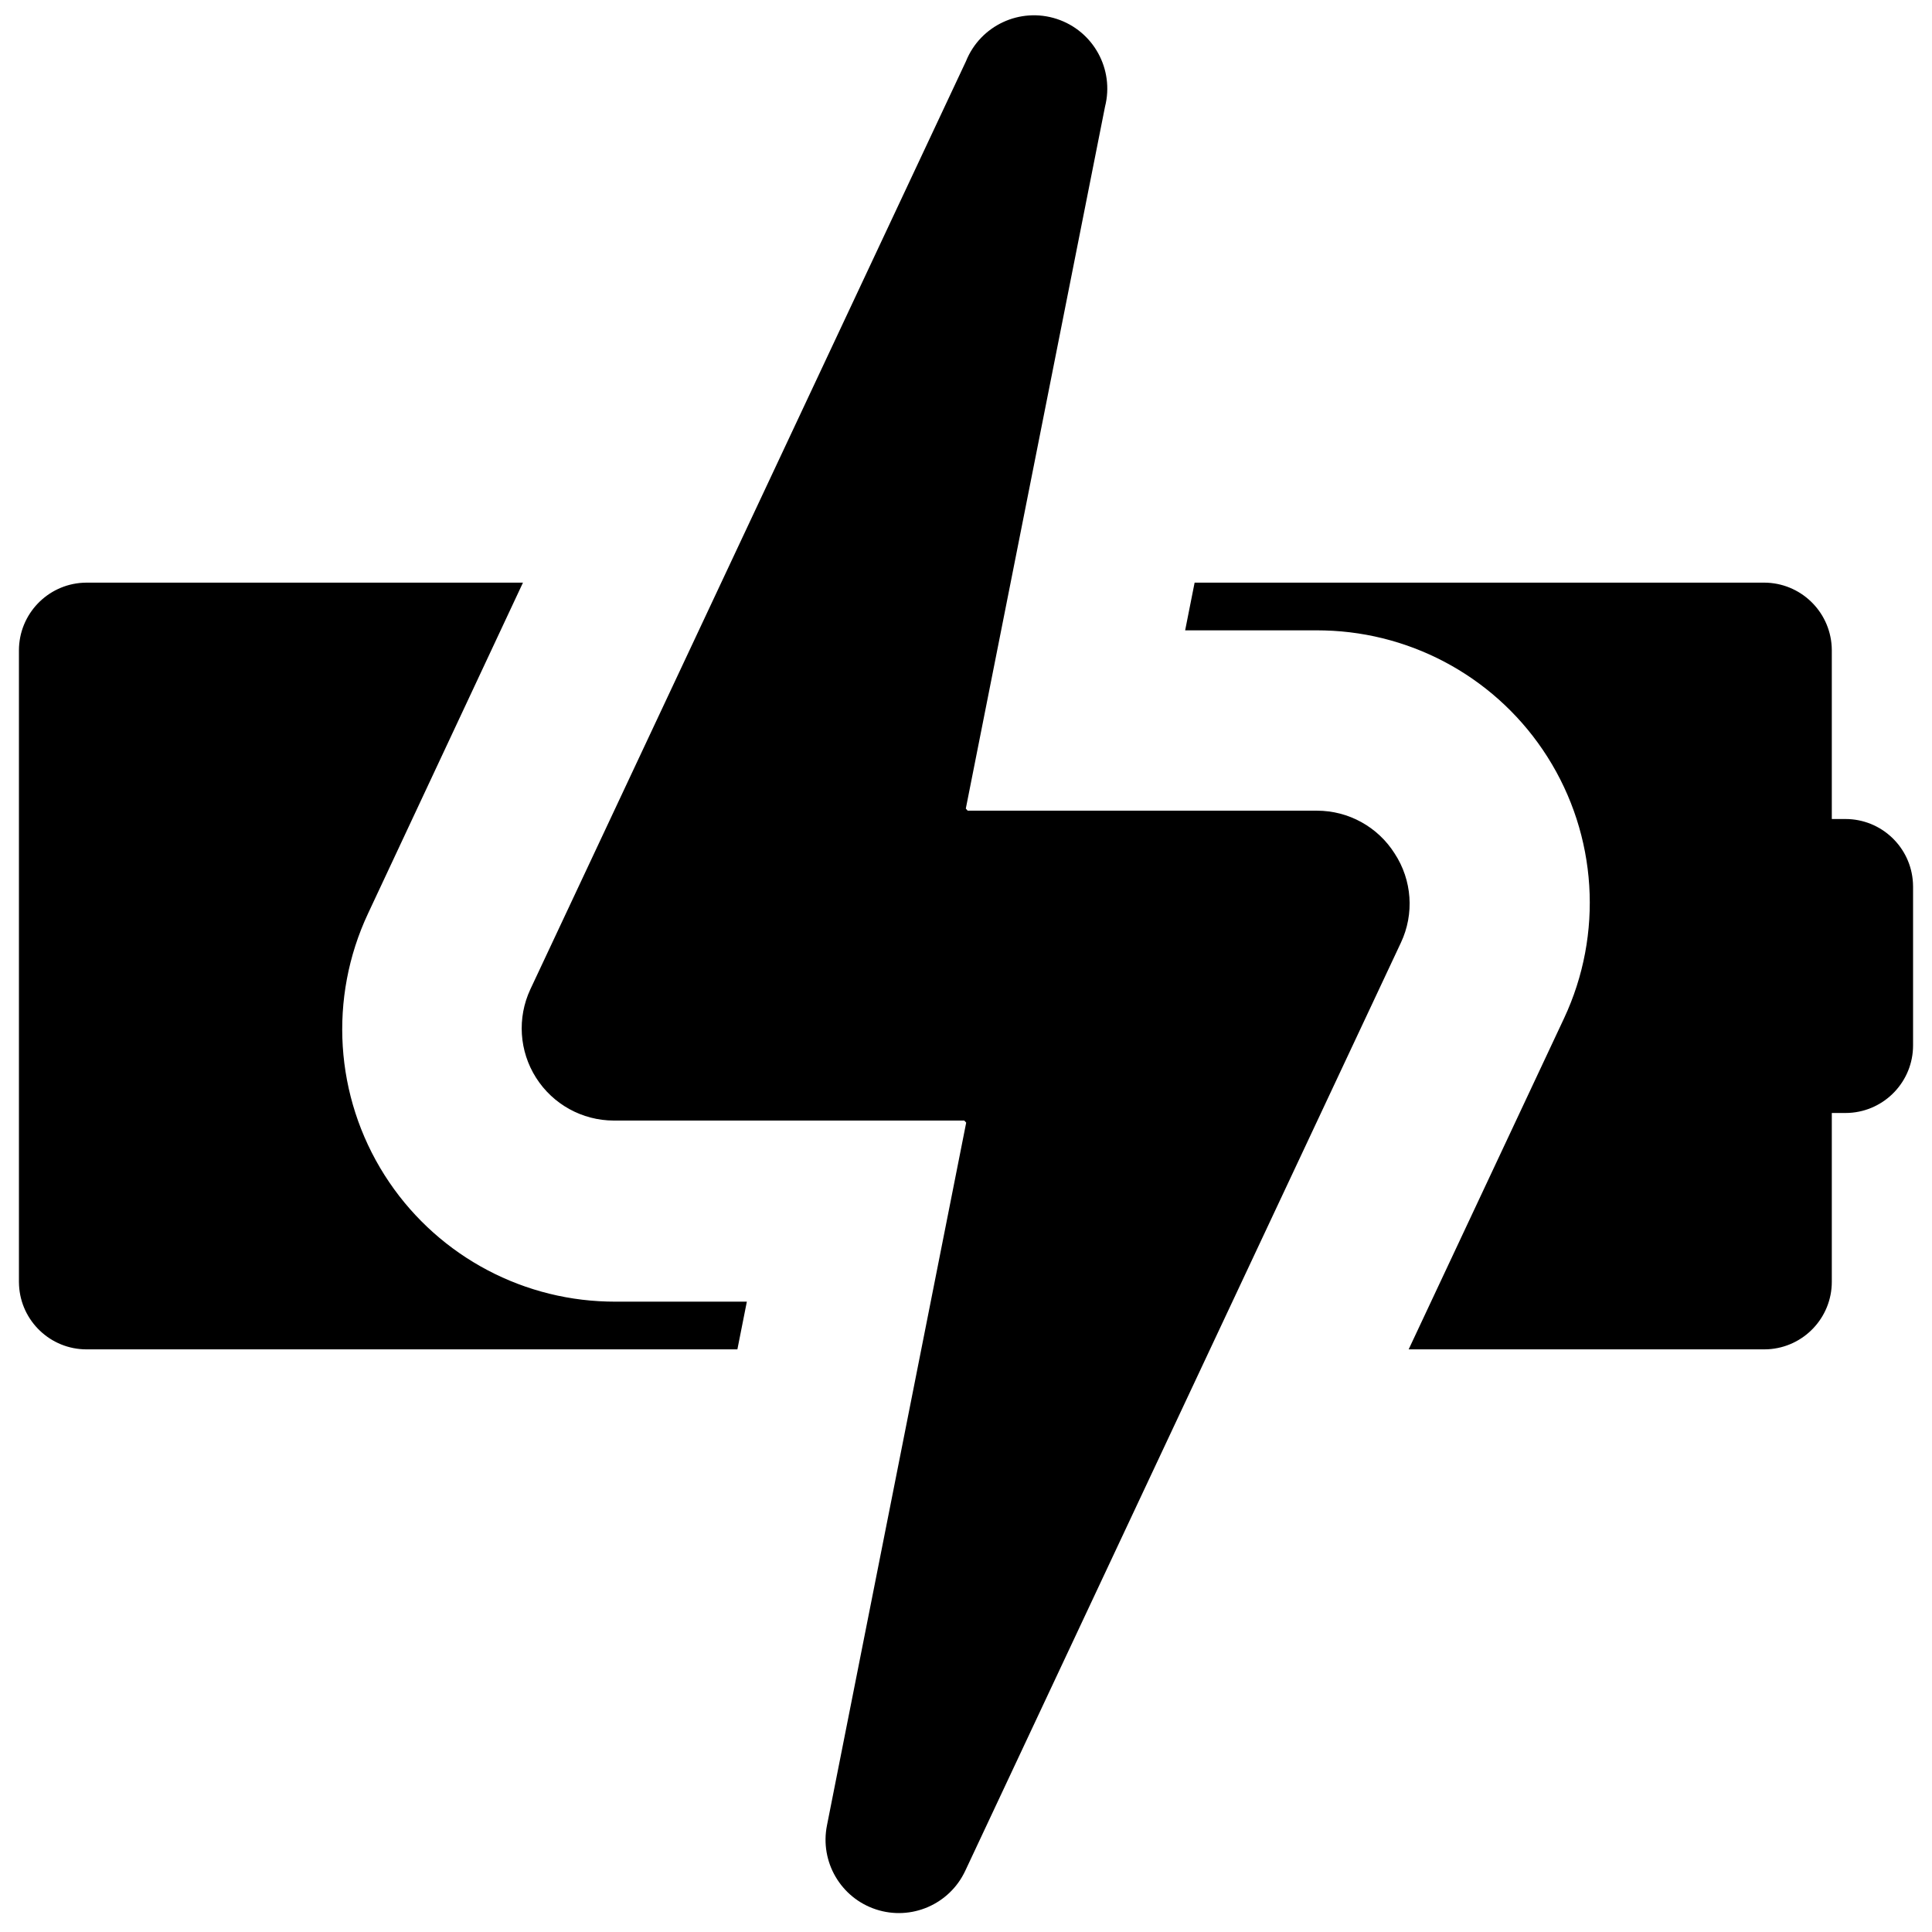 <?xml version="1.0" encoding="UTF-8"?>
<svg width="100px" height="100px" viewBox="0 0 100 100" version="1.1" xmlns="http://www.w3.org/2000/svg" xmlns:xlink="http://www.w3.org/1999/xlink">
    <!-- Generator: Sketch 57.1 (83088) - https://sketch.com -->
    <title>solid/battery-charging-solid</title>
    <desc>Created with Sketch.</desc>
    <g id="solid/battery-charging" stroke="none" stroke-width="1" fill="none" fill-rule="evenodd">
        <path d="M50,3.167 C50.747,1.315 52.8,0.36 54.698,0.98 C56.595,1.6 57.687,3.585 57.196,5.52 L49.99,41.853 L50.088,41.961 L68.167,41.961 C69.798,41.961 71.315,42.797 72.186,44.176 C73.09,45.554 73.213,47.303 72.51,48.794 L49.961,96.833 C49.147,98.572 47.163,99.43 45.339,98.83 C43.515,98.23 42.427,96.363 42.804,94.48 L50.01,58.108 L49.912,58 L31.765,58 C30.135,57.996 28.62,57.16 27.747,55.785 C26.873,54.409 26.762,52.683 27.451,51.206 L50,3.167 Z M27.069,30.157 L19.049,47.284 C17.001,51.648 17.324,56.757 19.907,60.827 C22.427,64.799 26.756,67.245 31.442,67.368 L31.794,67.373 L38.657,67.373 L38.167,69.843 L4.48,69.843 C2.612,69.843 1.085,68.379 0.986,66.535 L0.98,66.343 L0.98,33.657 C0.986,31.79 2.447,30.267 4.289,30.163 L4.48,30.157 L27.069,30.157 Z M61.833,30.157 L91.314,30.157 C93.18,30.162 94.704,31.624 94.808,33.465 L94.814,33.657 L94.814,42.392 L95.52,42.392 C97.388,42.392 98.915,43.856 99.014,45.7 L99.02,45.892 L99.02,54.108 C99.02,55.976 97.555,57.503 95.712,57.603 L95.52,57.608 L94.814,57.608 L94.814,66.343 C94.814,68.212 93.349,69.738 91.506,69.838 L91.314,69.843 L72.912,69.843 L80.951,52.716 C82.999,48.352 82.676,43.243 80.093,39.173 C77.573,35.201 73.244,32.755 68.558,32.632 L68.206,32.627 L61.343,32.627 L61.833,30.157 L91.314,30.157 L61.833,30.157 Z" id="Shape" fill="#000000"></path>
    </g>
</svg>